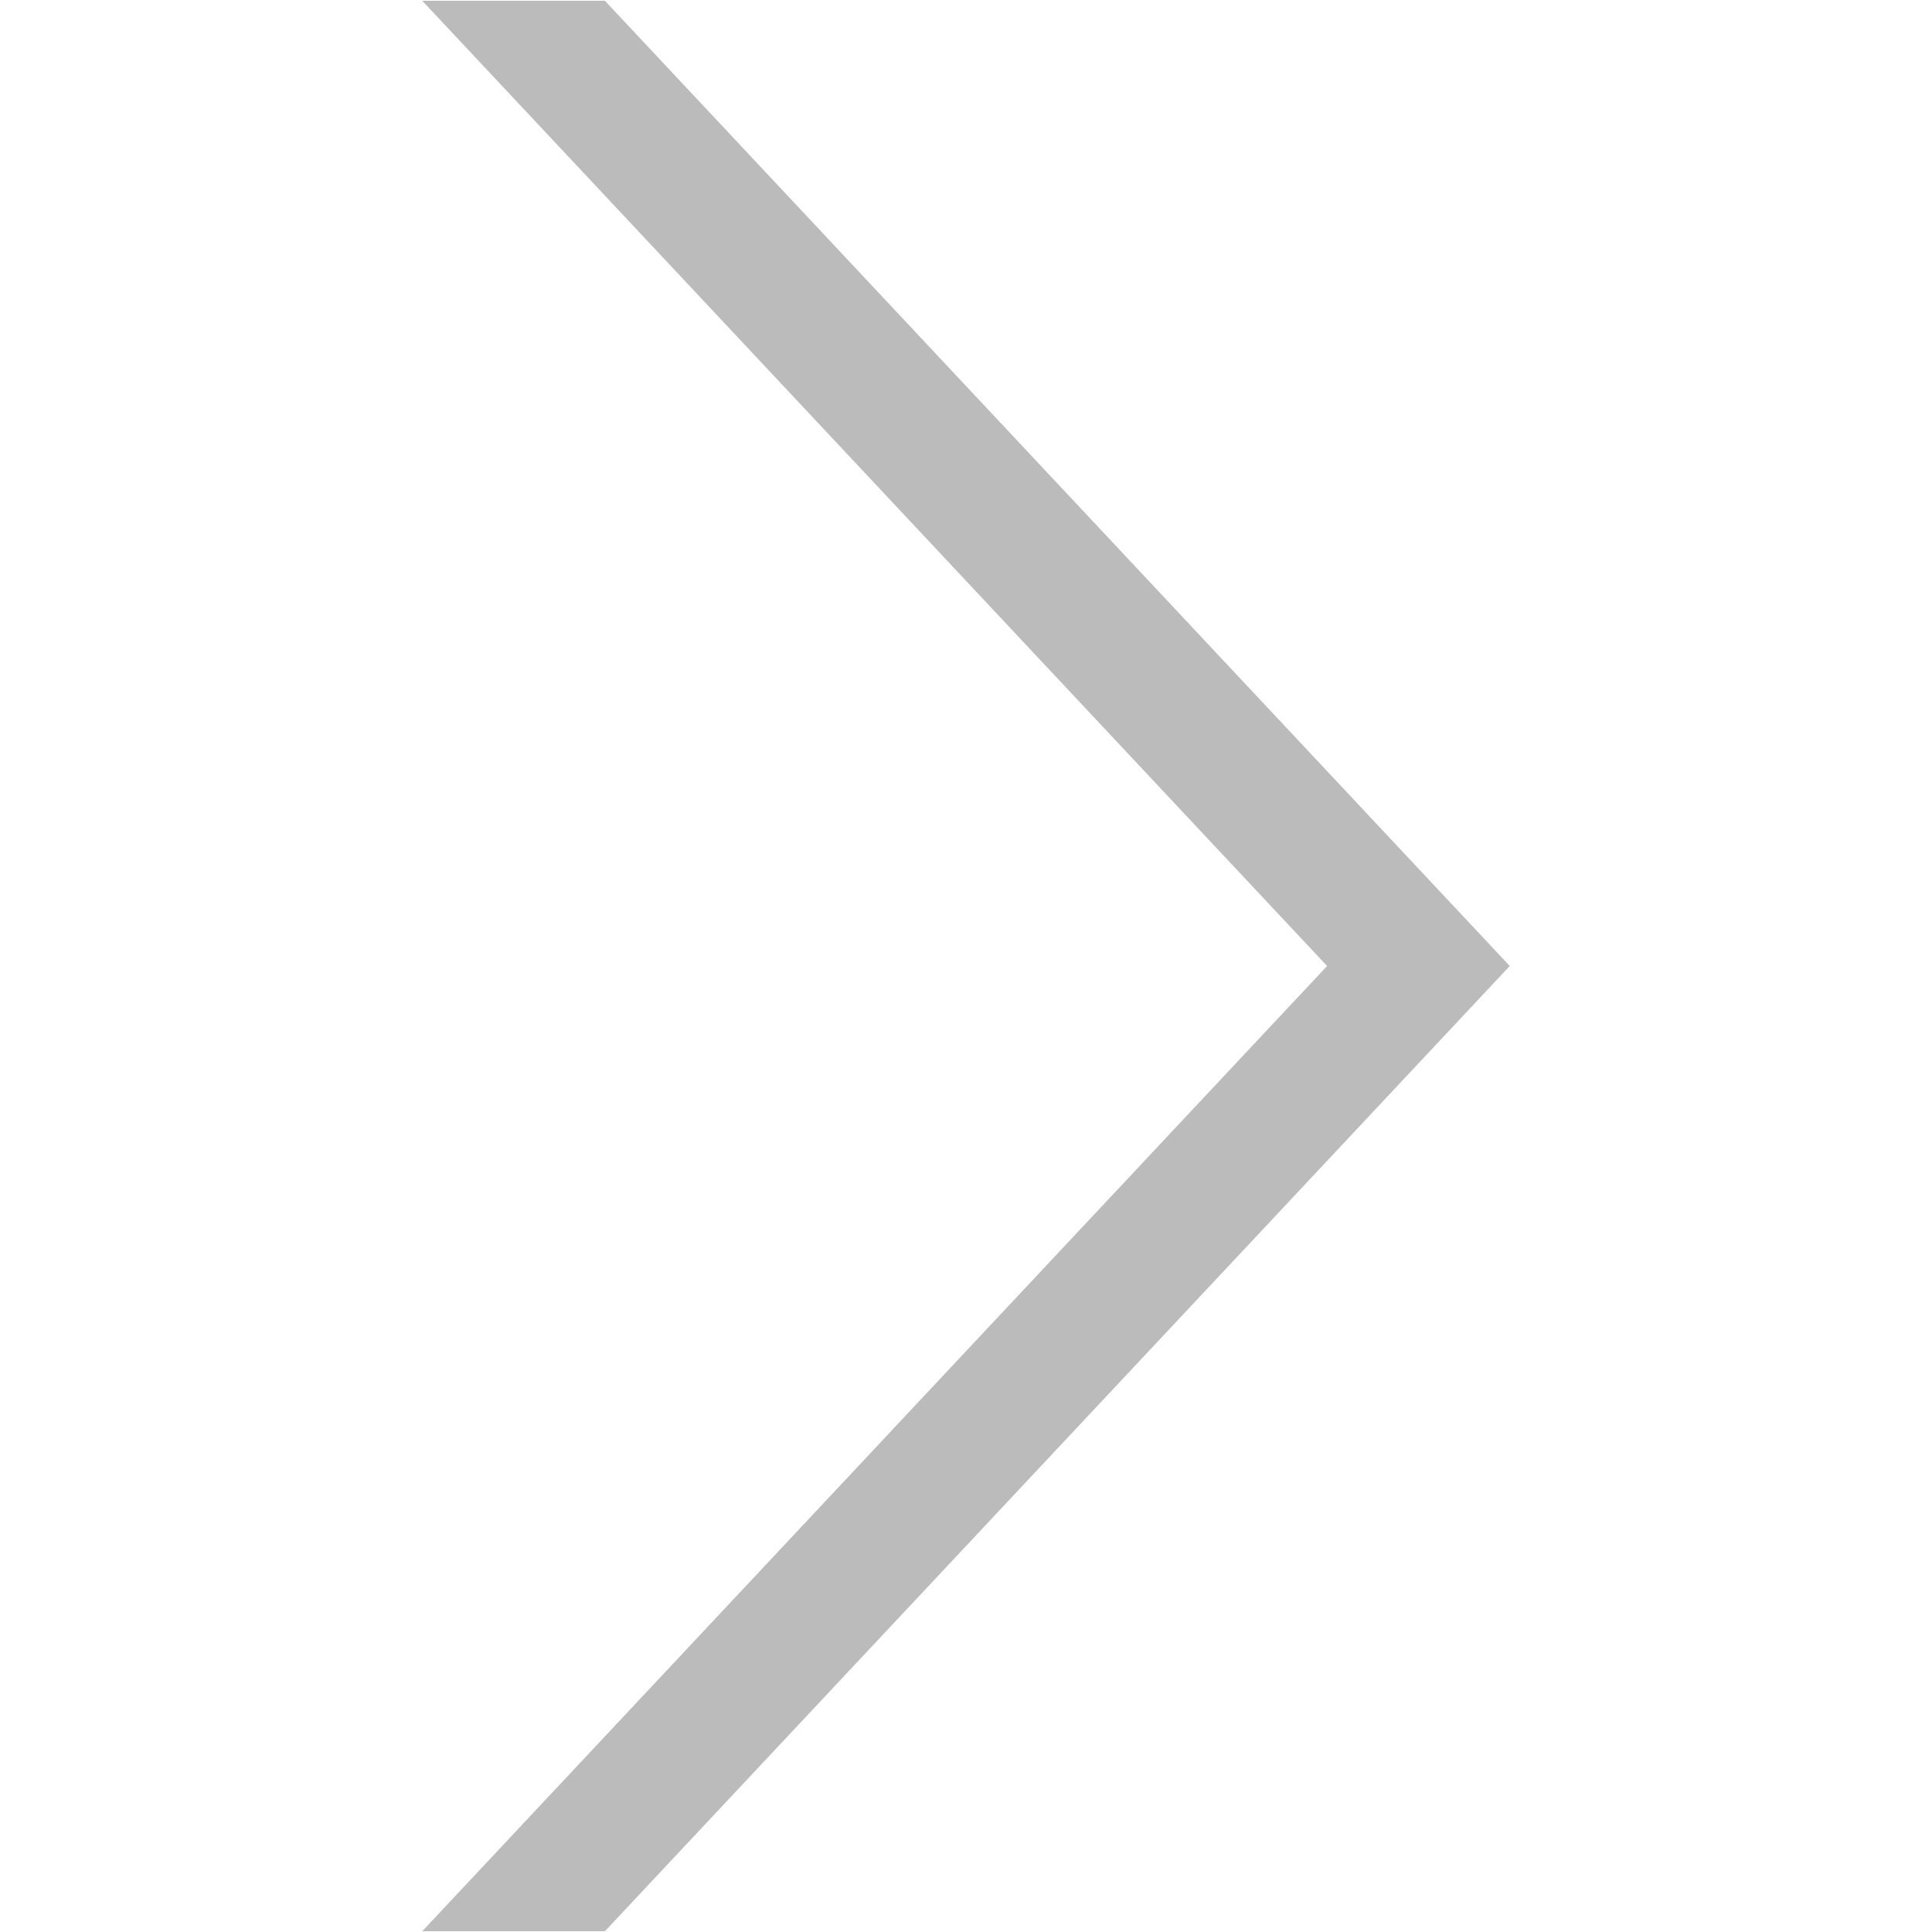 <?xml version="1.0" encoding="utf-8"?>
<!-- Generator: Adobe Illustrator 22.0.1, SVG Export Plug-In . SVG Version: 6.00 Build 0)  -->
<svg version="1.1" id="Capa_1" xmlns="http://www.w3.org/2000/svg" xmlns:xlink="http://www.w3.org/1999/xlink" x="0px" y="0px"
	 viewBox="0 0 512 512" style="enable-background:new 0 0 512 512;" xml:space="preserve">
<style type="text/css">
	.st0{fill:#BBBBBB;}
</style>
<g>
	<g>
		<g id="fast_forward">
			<g>
				<path class="st0" d="M160.3,0.2h-48.4L351.7,256L111.9,511.8h48.4L400.1,256L160.3,0.2z"/>
			</g>
		</g>
	</g>
</g>
</svg>
